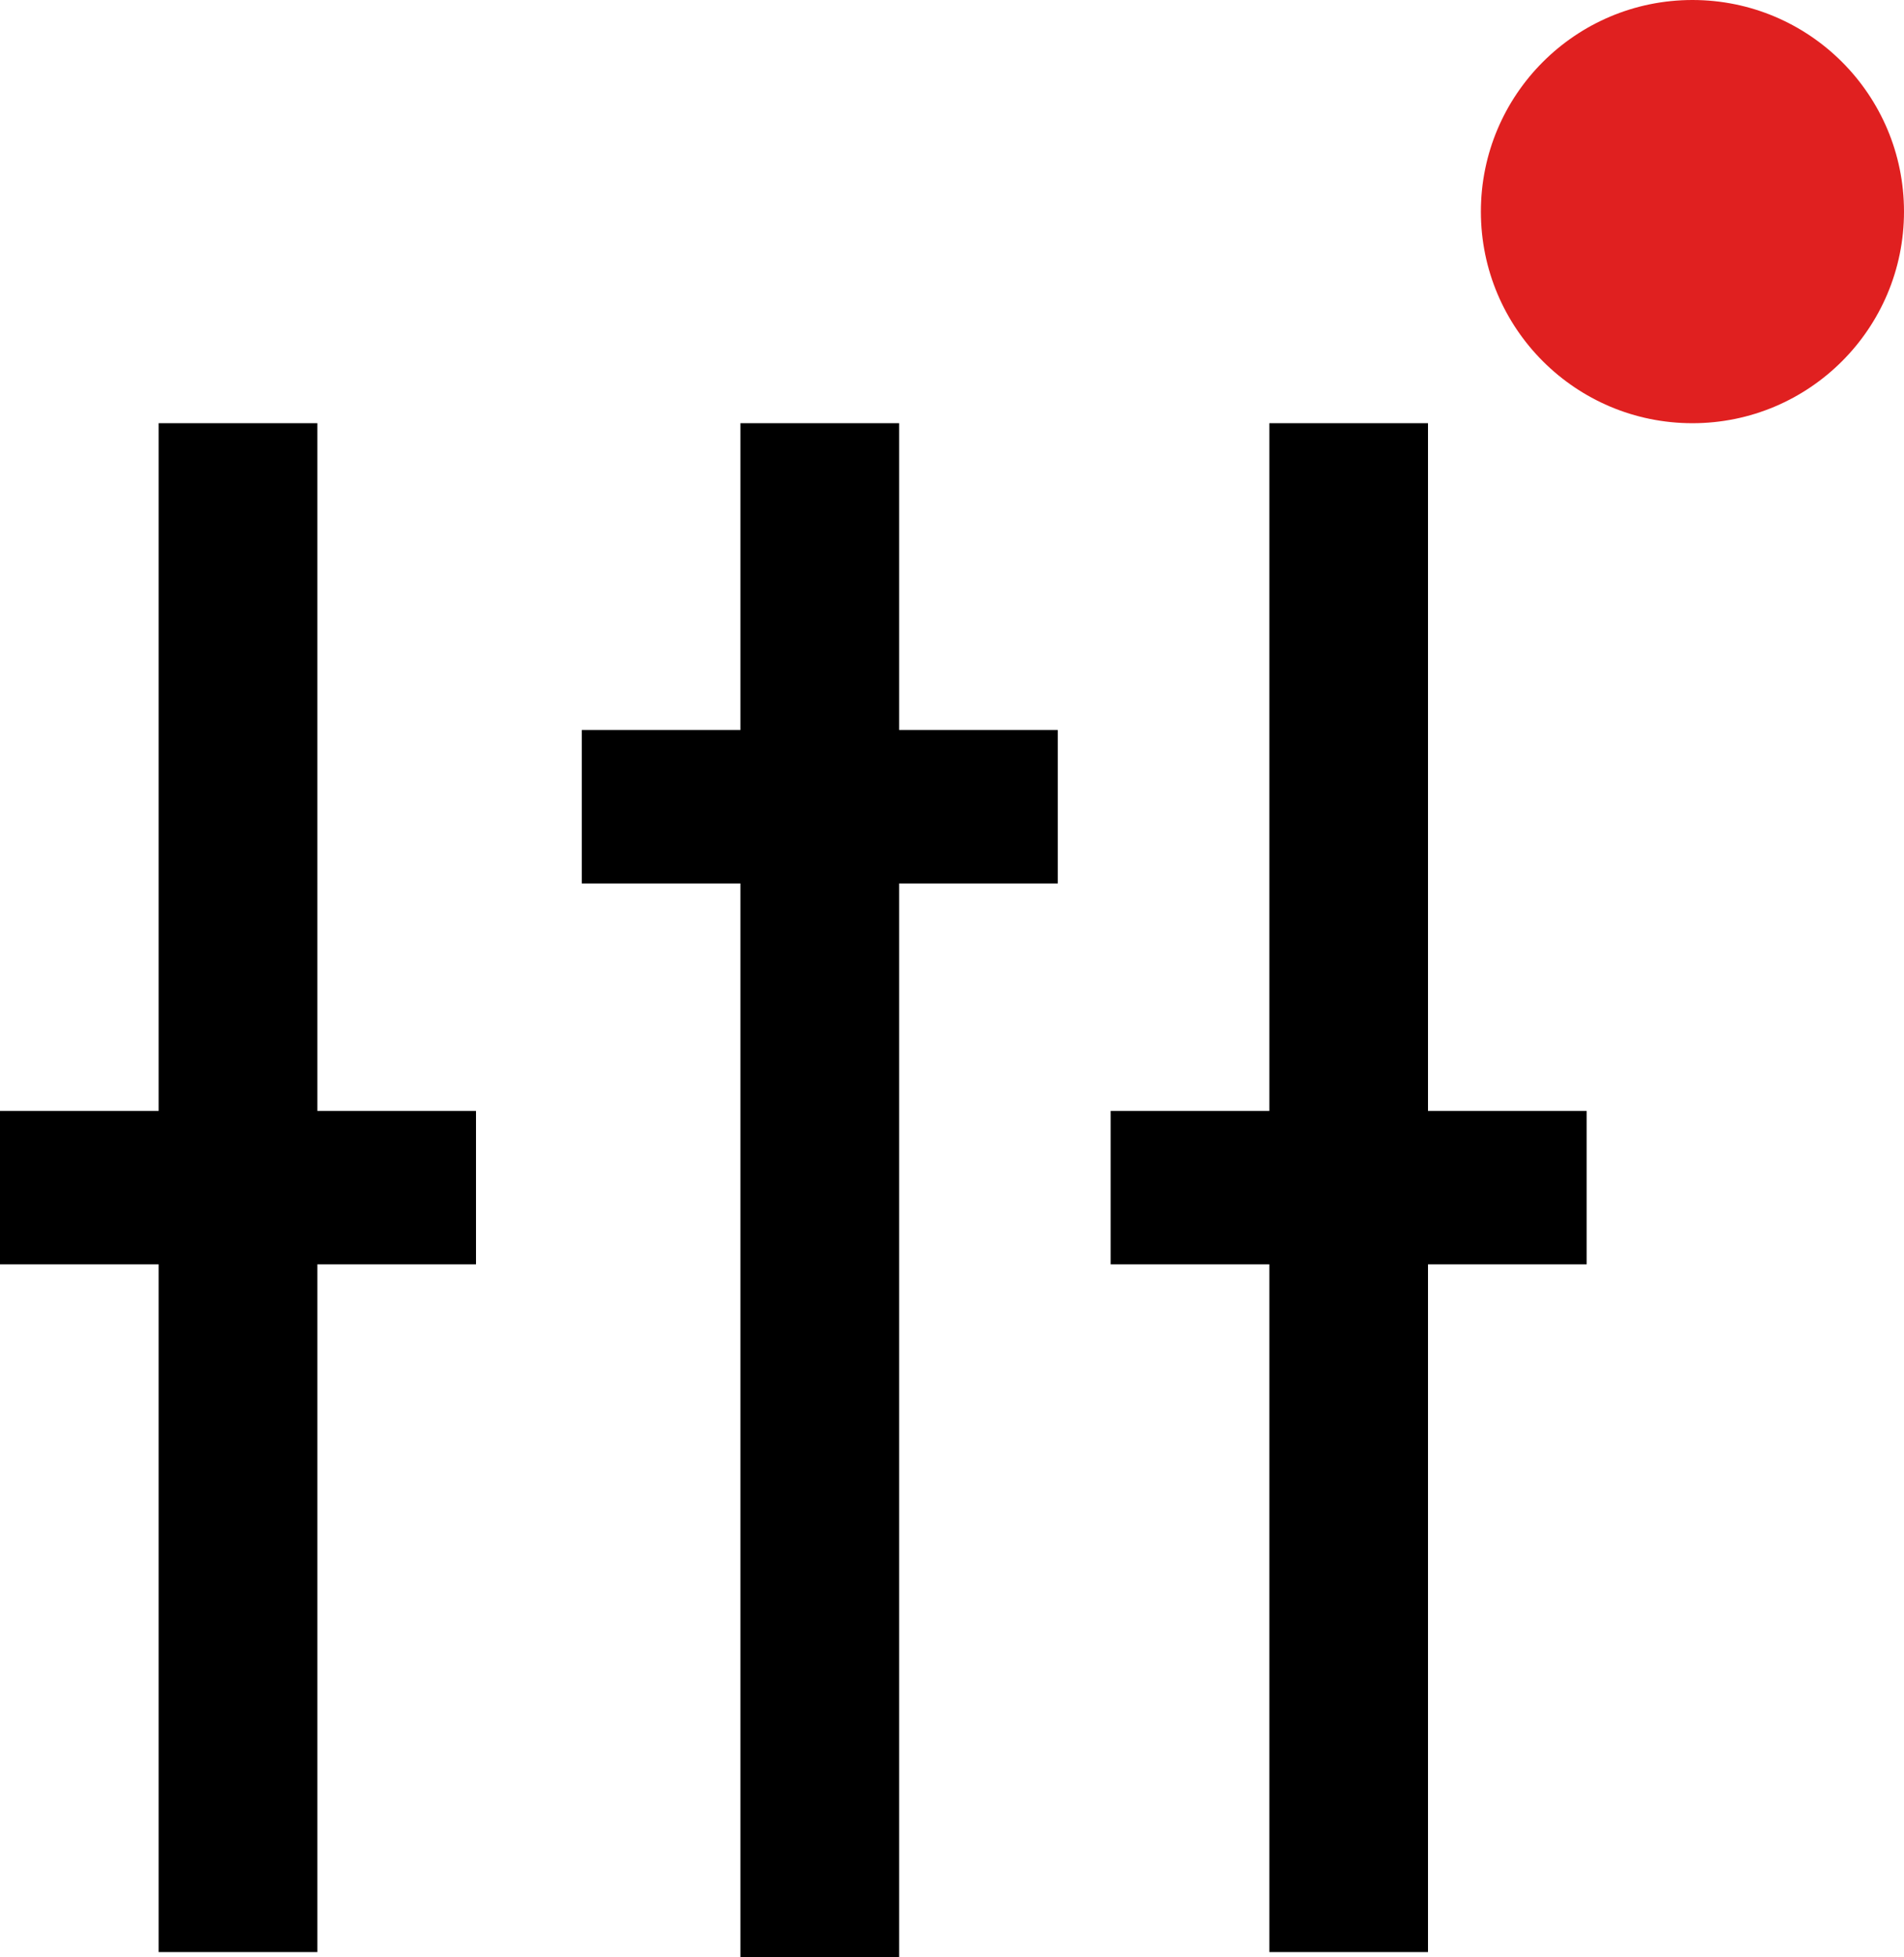<?xml version="1.0" encoding="utf-8"?>
<!-- Generator: Adobe Illustrator 23.0.3, SVG Export Plug-In . SVG Version: 6.00 Build 0)  -->
<svg version="1.1" id="Layer_1" xmlns="http://www.w3.org/2000/svg" xmlns:xlink="http://www.w3.org/1999/xlink" x="0px" y="0px"
	 viewBox="0 0 36 37" style="enable-background:new 0 0 36 37;" xml:space="preserve">
<style type="text/css">
	.st0{fill-rule:evenodd;clip-rule:evenodd;}
	.st1{fill-rule:evenodd;clip-rule:evenodd;fill:#E02020;}
</style>
<title>Icons/Filter with Notifications</title>
<desc>Created with Sketch.</desc>
<path class="st0" d="M27,21V8h-3v13h-3v2.9h3v13h3v-13h3V21H27z M17,8h-3v5.8h-3v2.9h3V37h3V16.7h3v-2.9h-3V8z M6,21h3v2.9H6v13H3
	v-13H0V21h3V8h3V21z"/>
<circle id="Oval" class="st1" cx="32" cy="4" r="4"/>
</svg>
